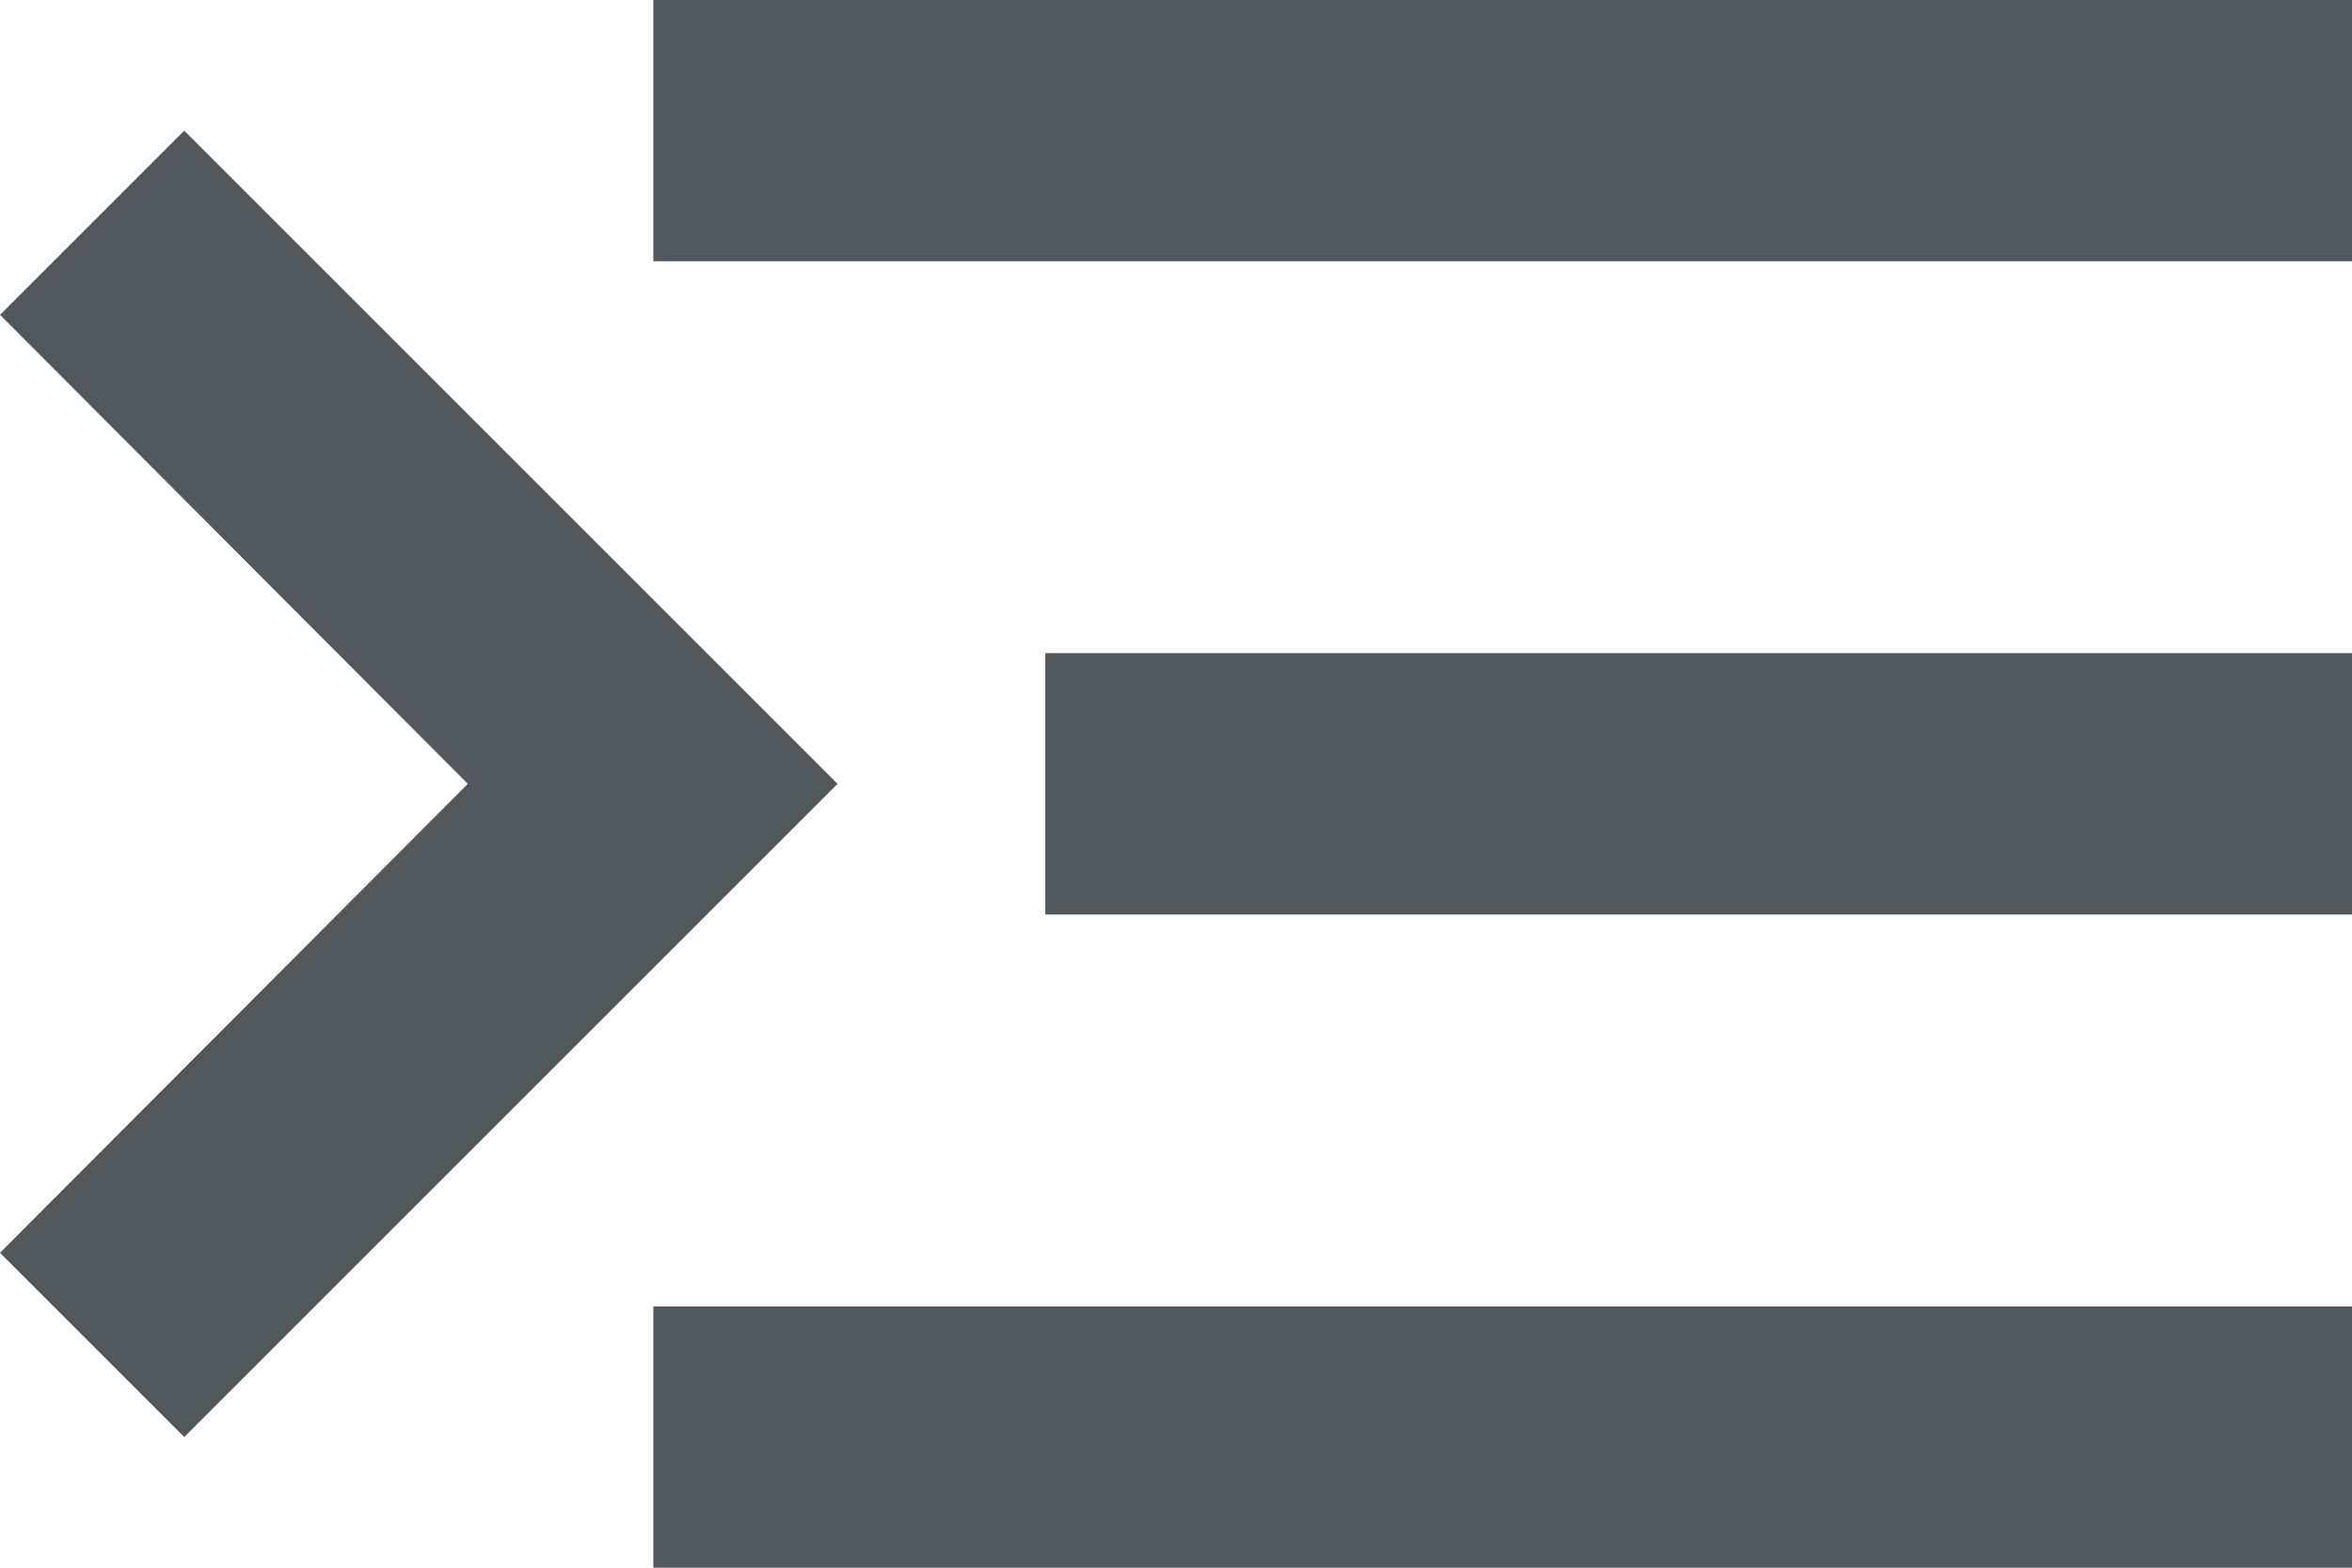 <svg width="30" height="20" viewBox="0 0 30 20" fill="none" xmlns="http://www.w3.org/2000/svg">
	<path d="M30 0L8.333 0V3.333L30 3.333V0ZM30 8.333L13.333 8.333V11.667L30 11.667V8.333ZM30 20V16.667L8.333 16.667V20L30 20ZM0 4.017L5.967 10L0 15.983L2.35 18.333L10.683 10L2.35 1.667L0 4.017Z" fill="#52575C"/>
	</svg>
	